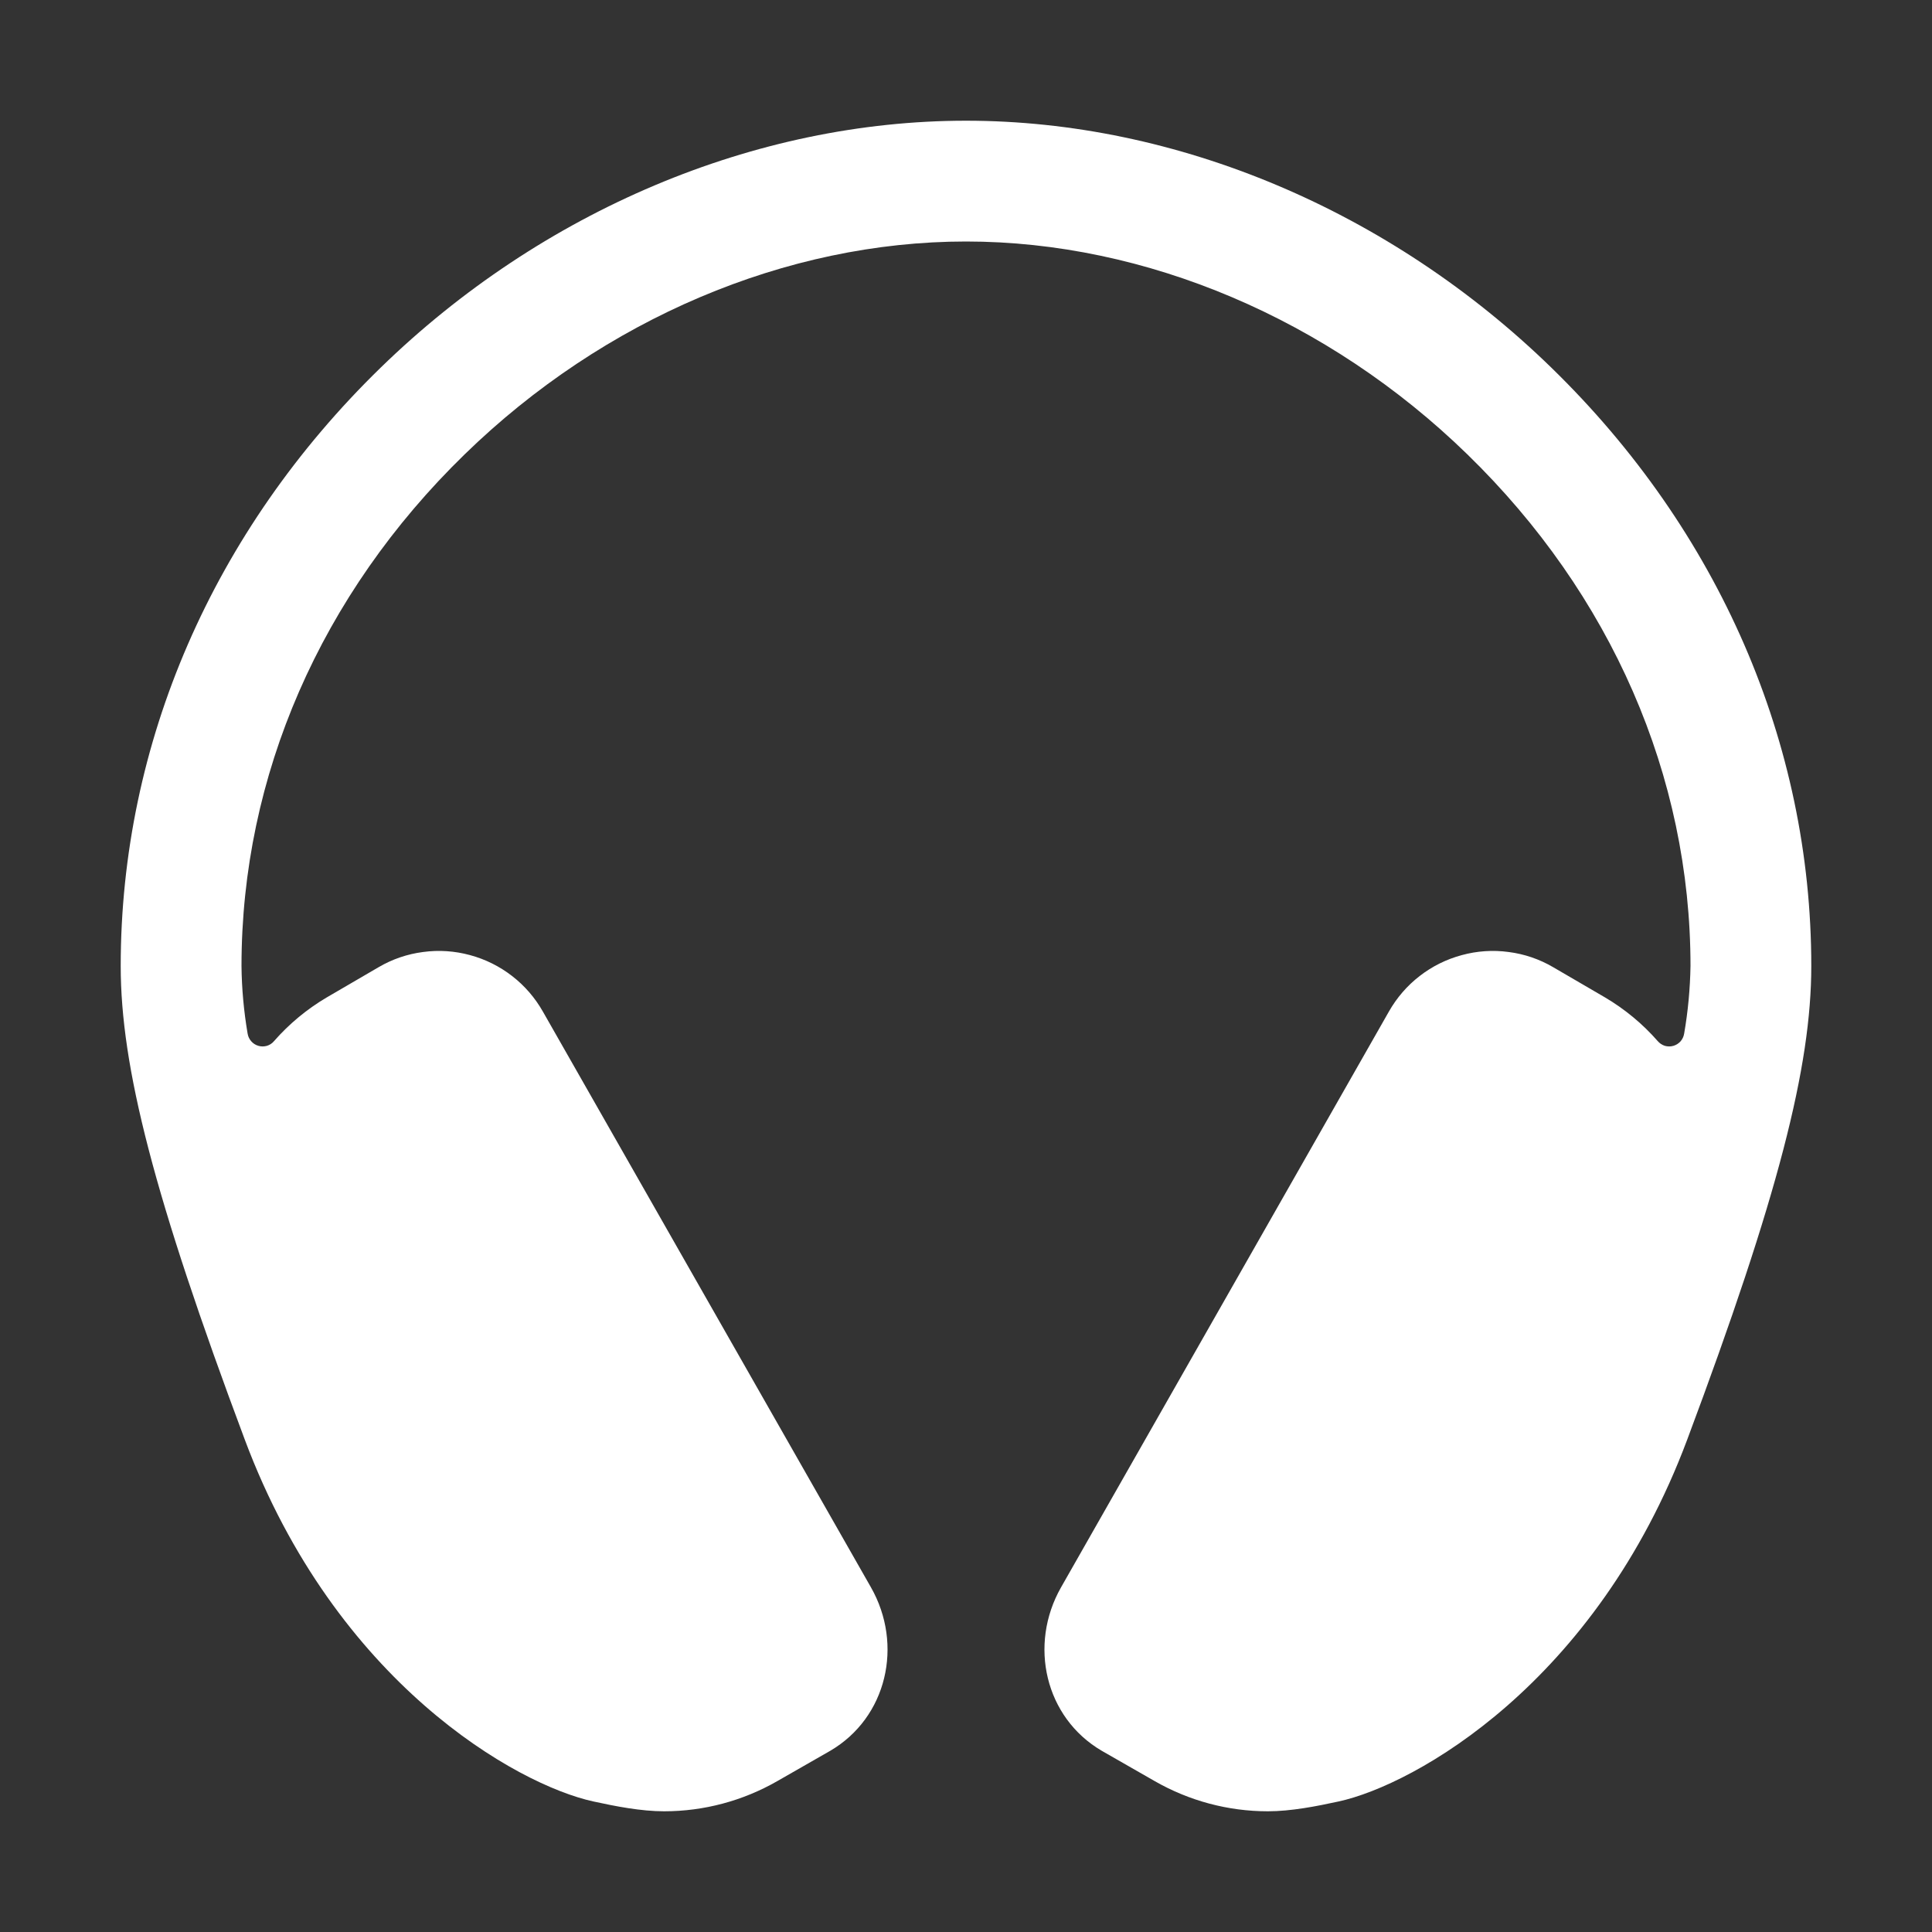 <svg width="25" height="25" viewBox="0 0 25 25" fill="none" xmlns="http://www.w3.org/2000/svg">
<rect x="0" y="0" width="25" height="25" fill="#333333" stroke="none"/>
<path d="M20.076 4.759C17.99 2.728 15.229 1.562 12.5 1.562C9.771 1.562 7.01 2.728 4.924 4.759C2.756 6.869 1.562 9.619 1.562 12.5C1.562 13.802 1.99 15.483 3.168 18.63C4.346 21.778 6.689 23.096 7.679 23.311C7.963 23.373 8.295 23.438 8.594 23.438C9.108 23.438 9.613 23.303 10.059 23.047L10.742 22.656C11.478 22.226 11.693 21.283 11.27 20.54L7.025 13.09C6.924 12.912 6.789 12.755 6.627 12.63C6.465 12.504 6.279 12.412 6.082 12.359C5.884 12.305 5.677 12.291 5.474 12.319C5.271 12.345 5.075 12.412 4.898 12.516L4.229 12.906C3.973 13.057 3.742 13.248 3.546 13.472C3.522 13.501 3.49 13.522 3.454 13.533C3.418 13.543 3.38 13.544 3.344 13.533C3.308 13.523 3.275 13.502 3.251 13.474C3.226 13.446 3.21 13.412 3.204 13.374C3.155 13.085 3.128 12.793 3.125 12.5C3.125 10.043 4.15 7.691 6.014 5.878C7.812 4.128 10.175 3.125 12.5 3.125C14.825 3.125 17.188 4.128 18.986 5.878C20.85 7.691 21.875 10.043 21.875 12.5C21.87 12.793 21.843 13.086 21.793 13.374C21.787 13.412 21.771 13.446 21.747 13.474C21.722 13.502 21.689 13.523 21.654 13.533C21.617 13.544 21.579 13.543 21.543 13.533C21.508 13.522 21.476 13.501 21.451 13.472C21.255 13.248 21.024 13.057 20.768 12.906L20.099 12.516C19.922 12.412 19.726 12.345 19.523 12.319C19.32 12.291 19.113 12.305 18.916 12.359C18.718 12.412 18.532 12.504 18.37 12.63C18.208 12.755 18.073 12.912 17.972 13.09L13.73 20.54C13.307 21.283 13.522 22.226 14.258 22.656L14.941 23.047C15.387 23.303 15.892 23.438 16.406 23.438C16.705 23.438 17.037 23.373 17.321 23.311C18.311 23.096 20.654 21.777 21.832 18.63C23.01 15.483 23.438 13.802 23.438 12.5C23.438 9.619 22.244 6.869 20.076 4.759Z" fill="white"/>
</svg>
